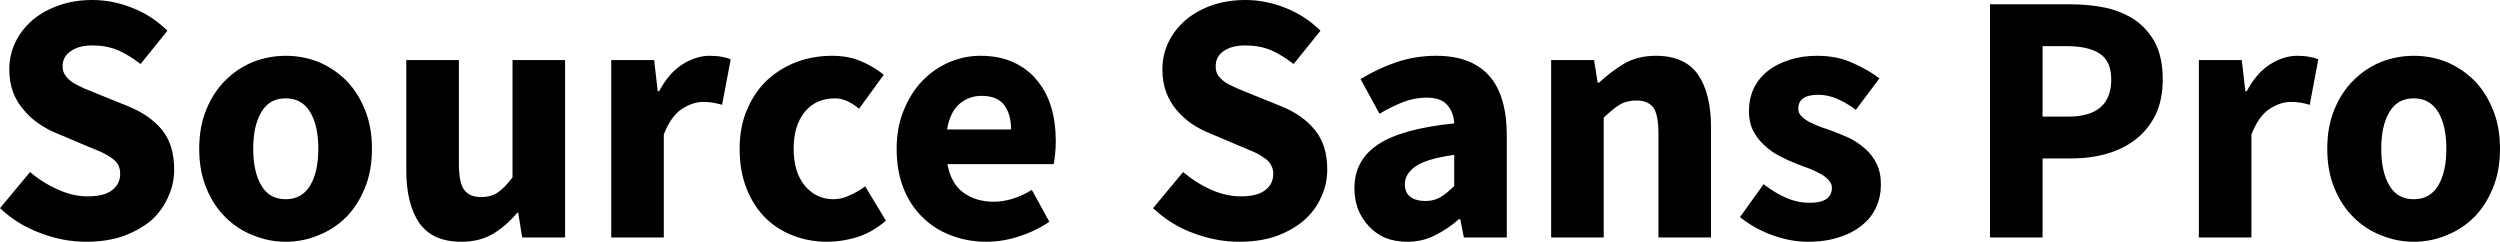 <svg xmlns="http://www.w3.org/2000/svg" viewBox="0.35 -6.64 69.9 6.76"><path d="M2.76 0.12L2.76 0.12Q2.12 0.12 1.49-0.12Q0.85-0.35 0.35-0.82L0.35-0.82L1.19-1.83Q1.54-1.53 1.97-1.34Q2.39-1.15 2.80-1.15L2.80-1.15Q3.26-1.15 3.48-1.32Q3.71-1.49 3.71-1.78L3.71-1.78Q3.71-1.93 3.65-2.04Q3.58-2.15 3.46-2.23Q3.33-2.32 3.16-2.40Q2.98-2.47 2.77-2.56L2.77-2.56L1.92-2.92Q1.67-3.02 1.44-3.18Q1.20-3.34 1.02-3.56Q0.83-3.77 0.72-4.05Q0.61-4.34 0.61-4.70L0.61-4.70Q0.61-5.10 0.78-5.46Q0.95-5.81 1.26-6.08Q1.57-6.34 2.00-6.49Q2.42-6.64 2.93-6.64L2.93-6.64Q3.50-6.64 4.05-6.42Q4.61-6.20 5.03-5.78L5.03-5.78L4.28-4.85Q3.96-5.10 3.64-5.24Q3.32-5.37 2.93-5.37L2.93-5.37Q2.55-5.37 2.33-5.21Q2.10-5.06 2.10-4.78L2.10-4.78Q2.10-4.63 2.18-4.53Q2.25-4.42 2.39-4.33Q2.52-4.25 2.70-4.17Q2.88-4.10 3.09-4.01L3.09-4.01L3.93-3.67Q4.53-3.43 4.88-3.01Q5.22-2.59 5.22-1.90L5.22-1.90Q5.22-1.49 5.05-1.13Q4.89-0.76 4.58-0.48Q4.26-0.21 3.80-0.04Q3.34 0.12 2.76 0.12ZM8.34 0.12L8.34 0.12Q7.87 0.12 7.43-0.06Q6.99-0.23 6.66-0.56Q6.32-0.89 6.12-1.38Q5.92-1.86 5.92-2.48L5.92-2.48Q5.92-3.10 6.12-3.58Q6.32-4.07 6.66-4.40Q6.99-4.73 7.43-4.91Q7.87-5.08 8.34-5.08L8.34-5.08Q8.81-5.08 9.25-4.91Q9.68-4.73 10.02-4.40Q10.35-4.07 10.55-3.58Q10.75-3.10 10.75-2.48L10.75-2.48Q10.75-1.86 10.55-1.38Q10.35-0.89 10.02-0.56Q9.68-0.23 9.25-0.06Q8.81 0.12 8.34 0.12ZM8.34-1.07L8.34-1.07Q8.79-1.07 9.02-1.45Q9.25-1.83 9.25-2.48L9.25-2.48Q9.25-3.13 9.02-3.51Q8.79-3.89 8.34-3.89L8.34-3.89Q7.88-3.89 7.66-3.51Q7.43-3.13 7.43-2.48L7.43-2.48Q7.43-1.83 7.66-1.45Q7.88-1.07 8.34-1.07ZM13.25 0.12L13.25 0.12Q12.44 0.12 12.07-0.41Q11.71-0.94 11.71-1.88L11.71-1.88L11.71-4.96L13.18-4.96L13.18-2.07Q13.18-1.53 13.33-1.33Q13.48-1.13 13.80-1.13L13.80-1.13Q14.08-1.13 14.27-1.26Q14.46-1.39 14.68-1.68L14.68-1.68L14.68-4.96L16.15-4.96L16.15 0L14.95 0L14.84-0.69L14.81-0.69Q14.49-0.31 14.13-0.10Q13.76 0.12 13.25 0.12ZM18.91 0L17.44 0L17.44-4.96L18.64-4.96L18.74-4.09L18.78-4.09Q19.05-4.60 19.43-4.84Q19.81-5.08 20.19-5.08L20.19-5.08Q20.40-5.08 20.54-5.05Q20.67-5.03 20.78-4.98L20.78-4.98L20.54-3.71Q20.40-3.75 20.28-3.77Q20.16-3.79 20-3.79L20-3.79Q19.72-3.79 19.41-3.59Q19.11-3.39 18.91-2.88L18.91-2.88L18.91 0ZM23.48 0.12L23.48 0.12Q22.96 0.12 22.51-0.06Q22.07-0.23 21.74-0.56Q21.41-0.89 21.22-1.38Q21.03-1.86 21.03-2.48L21.03-2.48Q21.03-3.10 21.24-3.58Q21.45-4.07 21.80-4.40Q22.16-4.73 22.63-4.91Q23.10-5.08 23.61-5.08L23.61-5.08Q24.07-5.08 24.42-4.93Q24.78-4.78 25.06-4.55L25.06-4.55L24.37-3.60Q24.02-3.89 23.70-3.89L23.70-3.89Q23.16-3.89 22.85-3.51Q22.54-3.13 22.54-2.48L22.54-2.48Q22.54-1.83 22.85-1.45Q23.17-1.07 23.65-1.07L23.65-1.07Q23.89-1.07 24.11-1.18Q24.34-1.28 24.54-1.43L24.54-1.43L25.12-0.47Q24.75-0.15 24.32-0.01Q23.89 0.12 23.48 0.12ZM27.93 0.12L27.93 0.12Q27.40 0.12 26.94-0.06Q26.48-0.23 26.14-0.57Q25.80-0.90 25.61-1.38Q25.42-1.86 25.42-2.48L25.42-2.48Q25.42-3.08 25.62-3.56Q25.82-4.05 26.14-4.38Q26.47-4.72 26.89-4.90Q27.31-5.08 27.76-5.08L27.76-5.08Q28.29-5.08 28.68-4.90Q29.08-4.72 29.34-4.40Q29.61-4.08 29.74-3.65Q29.87-3.21 29.87-2.70L29.87-2.70Q29.87-2.50 29.85-2.32Q29.83-2.14 29.81-2.05L29.81-2.05L26.84-2.05Q26.94-1.51 27.28-1.26Q27.63-1 28.13-1L28.13-1Q28.66-1 29.20-1.33L29.20-1.33L29.69-0.44Q29.31-0.18 28.84-0.03Q28.38 0.12 27.93 0.12ZM26.83-3.02L26.83-3.02L28.62-3.02Q28.62-3.44 28.43-3.70Q28.24-3.96 27.79-3.96L27.79-3.96Q27.44-3.96 27.17-3.73Q26.91-3.50 26.83-3.02ZM35.00 0.12L35.00 0.12Q34.36 0.12 33.72-0.12Q33.09-0.35 32.59-0.82L32.59-0.82L33.43-1.83Q33.78-1.53 34.20-1.34Q34.63-1.15 35.04-1.15L35.04-1.15Q35.50-1.15 35.72-1.32Q35.95-1.49 35.95-1.78L35.95-1.78Q35.95-1.93 35.88-2.04Q35.82-2.15 35.69-2.23Q35.57-2.32 35.39-2.40Q35.22-2.47 35.01-2.56L35.01-2.56L34.16-2.92Q33.91-3.02 33.67-3.18Q33.44-3.34 33.25-3.56Q33.07-3.77 32.96-4.05Q32.85-4.34 32.85-4.70L32.85-4.70Q32.85-5.10 33.02-5.46Q33.19-5.81 33.50-6.08Q33.81-6.34 34.23-6.49Q34.66-6.64 35.17-6.64L35.17-6.64Q35.74-6.64 36.29-6.42Q36.85-6.20 37.27-5.78L37.27-5.78L36.52-4.85Q36.20-5.10 35.88-5.24Q35.56-5.37 35.17-5.37L35.17-5.37Q34.79-5.37 34.56-5.21Q34.34-5.06 34.34-4.78L34.34-4.78Q34.34-4.63 34.41-4.53Q34.49-4.42 34.62-4.33Q34.76-4.25 34.94-4.17Q35.12-4.10 35.33-4.01L35.33-4.01L36.17-3.67Q36.77-3.43 37.11-3.01Q37.46-2.59 37.46-1.90L37.46-1.90Q37.46-1.49 37.29-1.13Q37.13-0.76 36.81-0.48Q36.50-0.21 36.04-0.04Q35.58 0.12 35.00 0.12ZM39.70 0.12L39.70 0.12Q39.36 0.12 39.08 0.01Q38.81-0.11 38.62-0.32Q38.43-0.52 38.32-0.79Q38.22-1.06 38.22-1.38L38.22-1.38Q38.22-2.16 38.88-2.60Q39.54-3.04 41.01-3.19L41.01-3.19Q40.99-3.52 40.81-3.71Q40.64-3.91 40.23-3.91L40.23-3.91Q39.91-3.91 39.59-3.79Q39.28-3.67 38.92-3.46L38.92-3.46L38.39-4.43Q38.87-4.72 39.39-4.90Q39.92-5.08 40.51-5.08L40.51-5.08Q41.47-5.08 41.97-4.54Q42.48-3.99 42.48-2.84L42.48-2.84L42.48 0L41.28 0L41.18-0.51L41.14-0.51Q40.82-0.23 40.47-0.06Q40.12 0.12 39.70 0.12ZM40.20-1.02L40.20-1.02Q40.45-1.02 40.63-1.13Q40.81-1.24 41.01-1.44L41.01-1.44L41.01-2.31Q40.23-2.20 39.93-1.99Q39.63-1.78 39.63-1.49L39.63-1.49Q39.63-1.25 39.78-1.14Q39.94-1.02 40.20-1.02ZM45.19 0L43.72 0L43.72-4.96L44.92-4.96L45.02-4.33L45.06-4.33Q45.38-4.63 45.76-4.86Q46.14-5.08 46.65-5.08L46.65-5.08Q47.46-5.08 47.83-4.55Q48.19-4.02 48.19-3.08L48.19-3.08L48.19 0L46.72 0L46.72-2.89Q46.72-3.43 46.58-3.63Q46.43-3.83 46.11-3.83L46.11-3.83Q45.83-3.83 45.63-3.71Q45.43-3.58 45.19-3.35L45.19-3.35L45.19 0ZM50.90 0.12L50.90 0.12Q50.41 0.12 49.89-0.07Q49.38-0.26 49-0.57L49-0.57L49.66-1.49Q50-1.23 50.31-1.10Q50.62-0.97 50.94-0.97L50.94-0.97Q51.27-0.97 51.42-1.08Q51.57-1.19 51.57-1.39L51.57-1.39Q51.57-1.51 51.48-1.60Q51.40-1.70 51.25-1.78Q51.11-1.86 50.93-1.93Q50.75-1.99 50.56-2.07L50.56-2.07Q50.33-2.16 50.10-2.28Q49.87-2.40 49.68-2.58Q49.49-2.75 49.37-2.98Q49.25-3.22 49.25-3.53L49.25-3.53Q49.25-3.87 49.38-4.16Q49.52-4.45 49.77-4.65Q50.02-4.85 50.37-4.96Q50.72-5.08 51.15-5.08L51.15-5.08Q51.72-5.08 52.15-4.88Q52.58-4.69 52.90-4.45L52.90-4.45L52.24-3.57Q51.97-3.77 51.71-3.88Q51.45-3.99 51.19-3.99L51.19-3.99Q50.63-3.99 50.63-3.60L50.63-3.60Q50.63-3.48 50.71-3.40Q50.79-3.31 50.92-3.24Q51.06-3.17 51.23-3.10Q51.41-3.04 51.60-2.97L51.60-2.97Q51.84-2.88 52.08-2.77Q52.31-2.65 52.50-2.48Q52.70-2.31 52.82-2.06Q52.94-1.82 52.94-1.48L52.94-1.48Q52.94-1.14 52.81-0.85Q52.68-0.56 52.42-0.35Q52.16-0.13 51.78-0.01Q51.40 0.12 50.90 0.12ZM57.46 0L55.99 0L55.99-6.52L58.23-6.52Q58.77-6.52 59.24-6.42Q59.71-6.31 60.06-6.07Q60.41-5.82 60.62-5.42Q60.82-5.01 60.82-4.42L60.82-4.42Q60.82-3.85 60.62-3.43Q60.41-3.01 60.06-2.74Q59.71-2.47 59.25-2.34Q58.79-2.21 58.27-2.21L58.27-2.21L57.46-2.21L57.46 0ZM57.46-5.35L57.46-3.38L58.18-3.38Q59.38-3.38 59.38-4.42L59.38-4.42Q59.38-4.93 59.06-5.14Q58.74-5.35 58.14-5.35L58.14-5.35L57.46-5.35ZM63.30 0L61.83 0L61.83-4.96L63.03-4.96L63.13-4.09L63.17-4.09Q63.44-4.60 63.82-4.84Q64.20-5.08 64.58-5.08L64.58-5.08Q64.79-5.08 64.92-5.05Q65.06-5.03 65.17-4.98L65.17-4.98L64.93-3.71Q64.79-3.75 64.67-3.77Q64.55-3.79 64.39-3.79L64.39-3.79Q64.11-3.79 63.80-3.59Q63.50-3.39 63.30-2.88L63.30-2.88L63.30 0ZM67.84 0.12L67.84 0.12Q67.37 0.12 66.93-0.06Q66.49-0.23 66.16-0.56Q65.82-0.89 65.62-1.38Q65.42-1.86 65.42-2.48L65.42-2.48Q65.42-3.10 65.62-3.58Q65.82-4.07 66.16-4.40Q66.49-4.73 66.93-4.91Q67.37-5.08 67.84-5.08L67.84-5.08Q68.31-5.08 68.75-4.91Q69.18-4.73 69.52-4.40Q69.85-4.07 70.05-3.58Q70.25-3.10 70.25-2.48L70.25-2.48Q70.25-1.86 70.05-1.38Q69.85-0.89 69.52-0.56Q69.18-0.23 68.75-0.06Q68.31 0.12 67.84 0.12ZM67.84-1.07L67.84-1.07Q68.29-1.07 68.52-1.45Q68.75-1.83 68.75-2.48L68.75-2.48Q68.75-3.13 68.52-3.51Q68.29-3.89 67.84-3.89L67.84-3.89Q67.38-3.89 67.16-3.51Q66.93-3.13 66.93-2.48L66.93-2.48Q66.93-1.83 67.16-1.45Q67.38-1.07 67.84-1.07Z"/></svg>